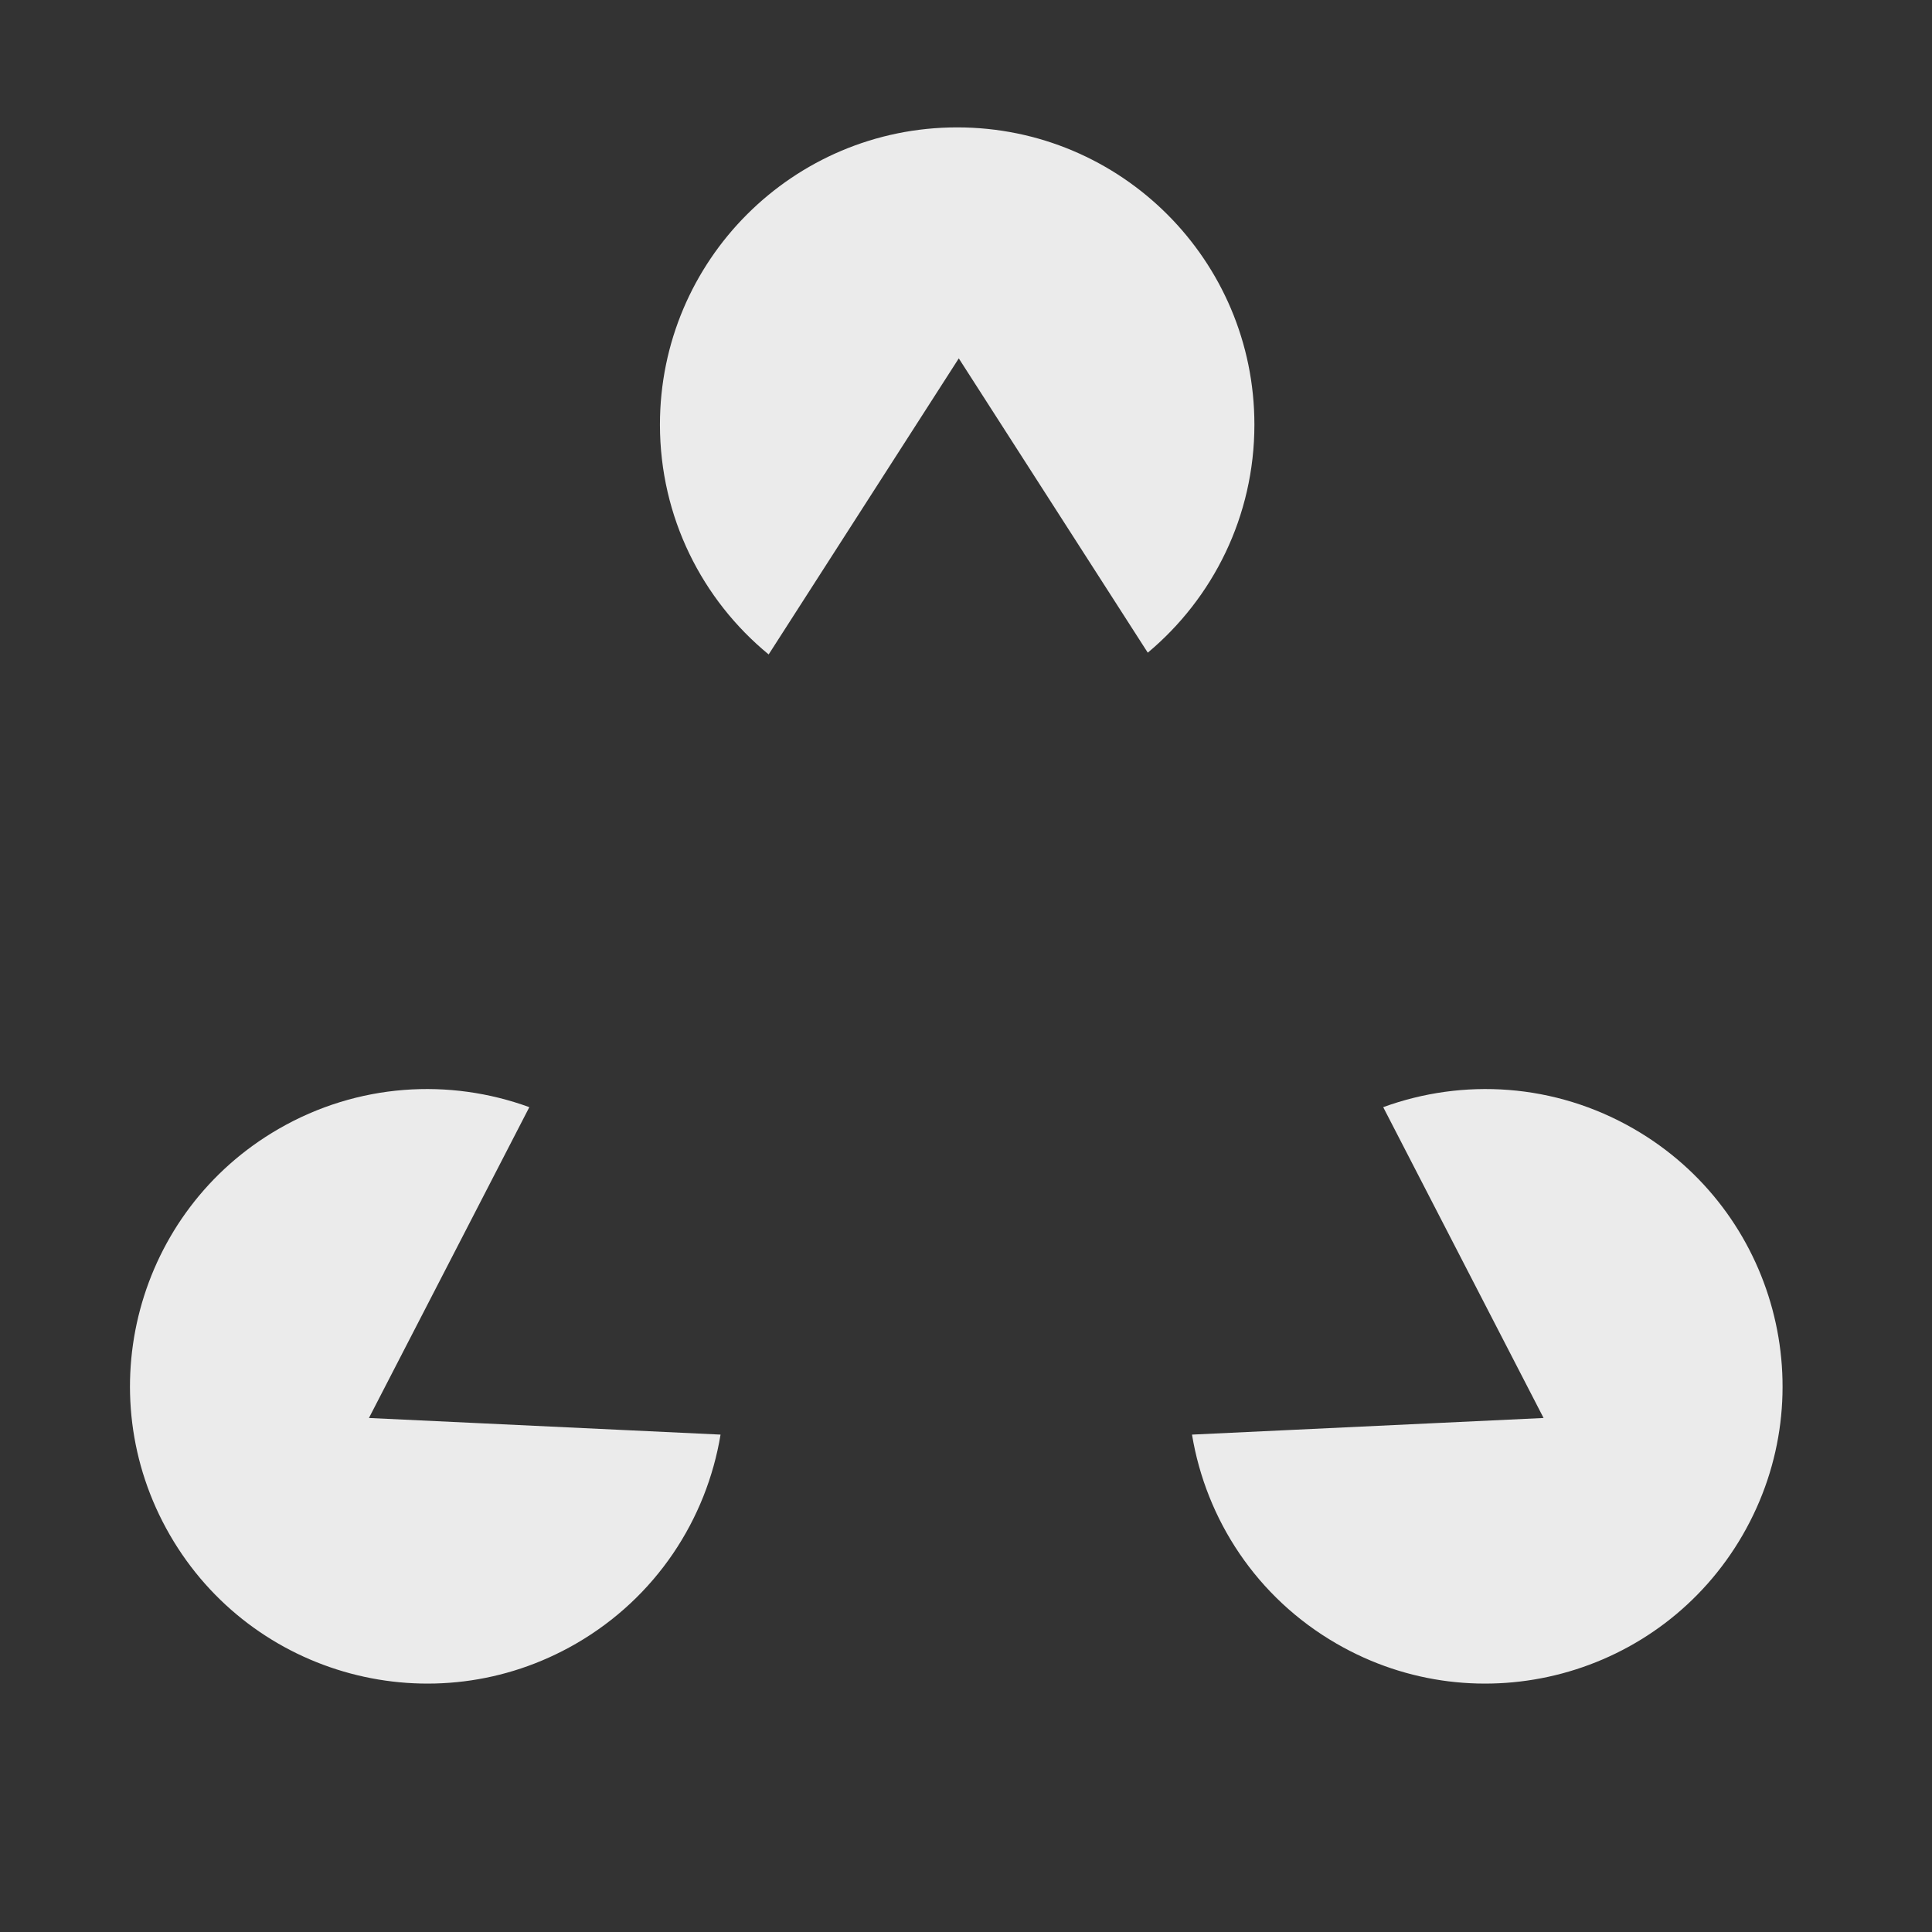 <svg width="91" height="91" viewBox="0 0 91 91" fill="none" xmlns="http://www.w3.org/2000/svg">
<rect x="0" y="0" width="91" height="91" fill="#333333" stroke="none"/>
<path opacity="0.9" fill-rule="evenodd" clip-rule="evenodd" d="M54.062 30.742C57.132 28.174 59.084 24.315 59.084 20C59.084 12.268 52.816 6 45.084 6C37.352 6 31.084 12.268 31.084 20C31.084 24.361 33.078 28.257 36.205 30.825L45.16 16.88L54.062 30.742Z" fill="white"/>
<path opacity="0.9" fill-rule="evenodd" clip-rule="evenodd" d="M24.932 52.149C21.175 50.777 16.859 51.017 13.124 53.173C6.428 57.039 4.134 65.602 8 72.298C11.866 78.994 20.428 81.288 27.124 77.422C30.902 75.241 33.279 71.565 33.939 67.572L17.378 66.789L24.932 52.149Z" fill="white"/>
<path opacity="0.9" fill-rule="evenodd" clip-rule="evenodd" d="M65.151 52.149C68.909 50.777 73.225 51.017 76.96 53.173C83.656 57.039 85.95 65.602 82.084 72.298C78.218 78.994 69.656 81.288 62.96 77.422C59.181 75.241 56.805 71.565 56.145 67.572L72.705 66.789L65.151 52.149Z" fill="white"/>
</svg>
